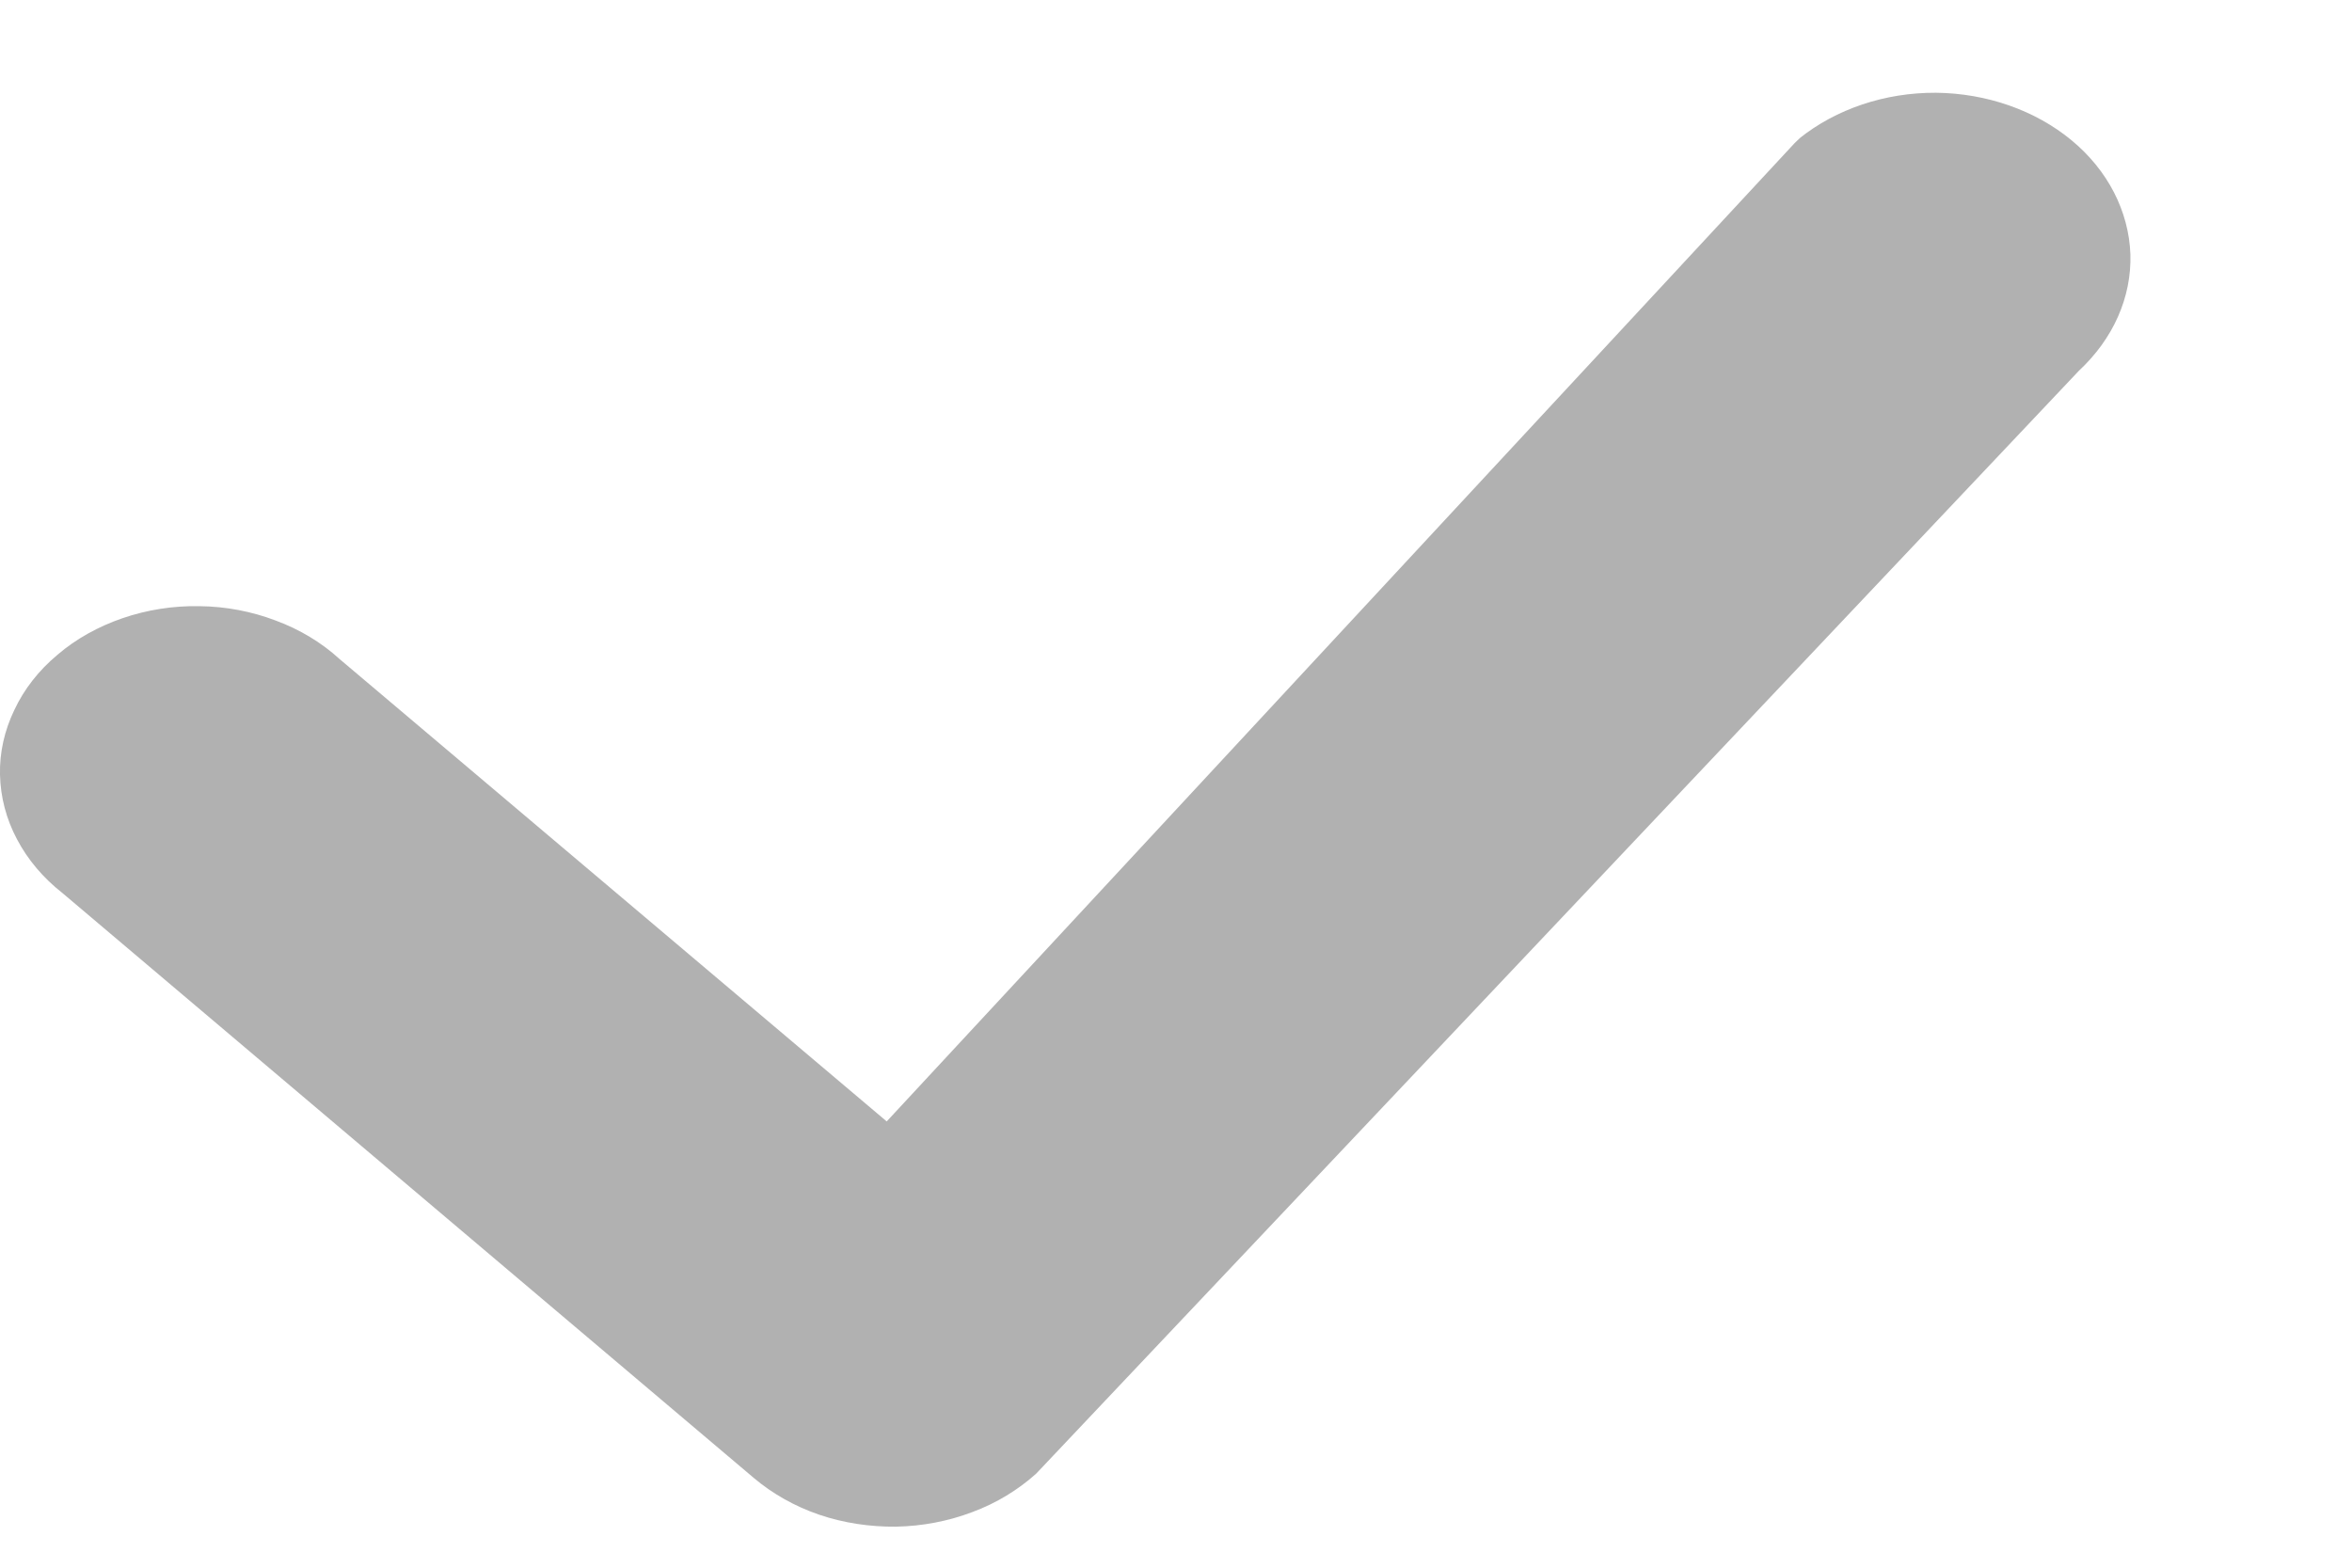 <svg width="9" height="6" viewBox="0 0 9 6" fill="none" xmlns="http://www.w3.org/2000/svg">
<path d="M6.885 0.53C7.026 0.417 7.213 0.354 7.408 0.355C7.602 0.357 7.788 0.422 7.927 0.537C8.066 0.652 8.146 0.809 8.152 0.973C8.157 1.138 8.086 1.297 7.955 1.419L3.965 5.64C3.896 5.702 3.813 5.753 3.721 5.787C3.629 5.822 3.53 5.841 3.429 5.843C3.328 5.844 3.228 5.829 3.134 5.797C3.041 5.765 2.956 5.717 2.885 5.657L0.239 3.418C0.165 3.36 0.106 3.29 0.065 3.212C0.024 3.135 0.002 3.051 0 2.965C-0.002 2.88 0.017 2.796 0.055 2.717C0.092 2.638 0.148 2.566 0.22 2.506C0.291 2.445 0.376 2.398 0.469 2.366C0.562 2.334 0.663 2.318 0.763 2.32C0.864 2.321 0.963 2.34 1.055 2.375C1.147 2.409 1.23 2.459 1.299 2.522L3.393 4.292L6.866 0.549C6.872 0.543 6.879 0.536 6.886 0.53H6.885Z" fill="#B1B1B1"/>
</svg>
